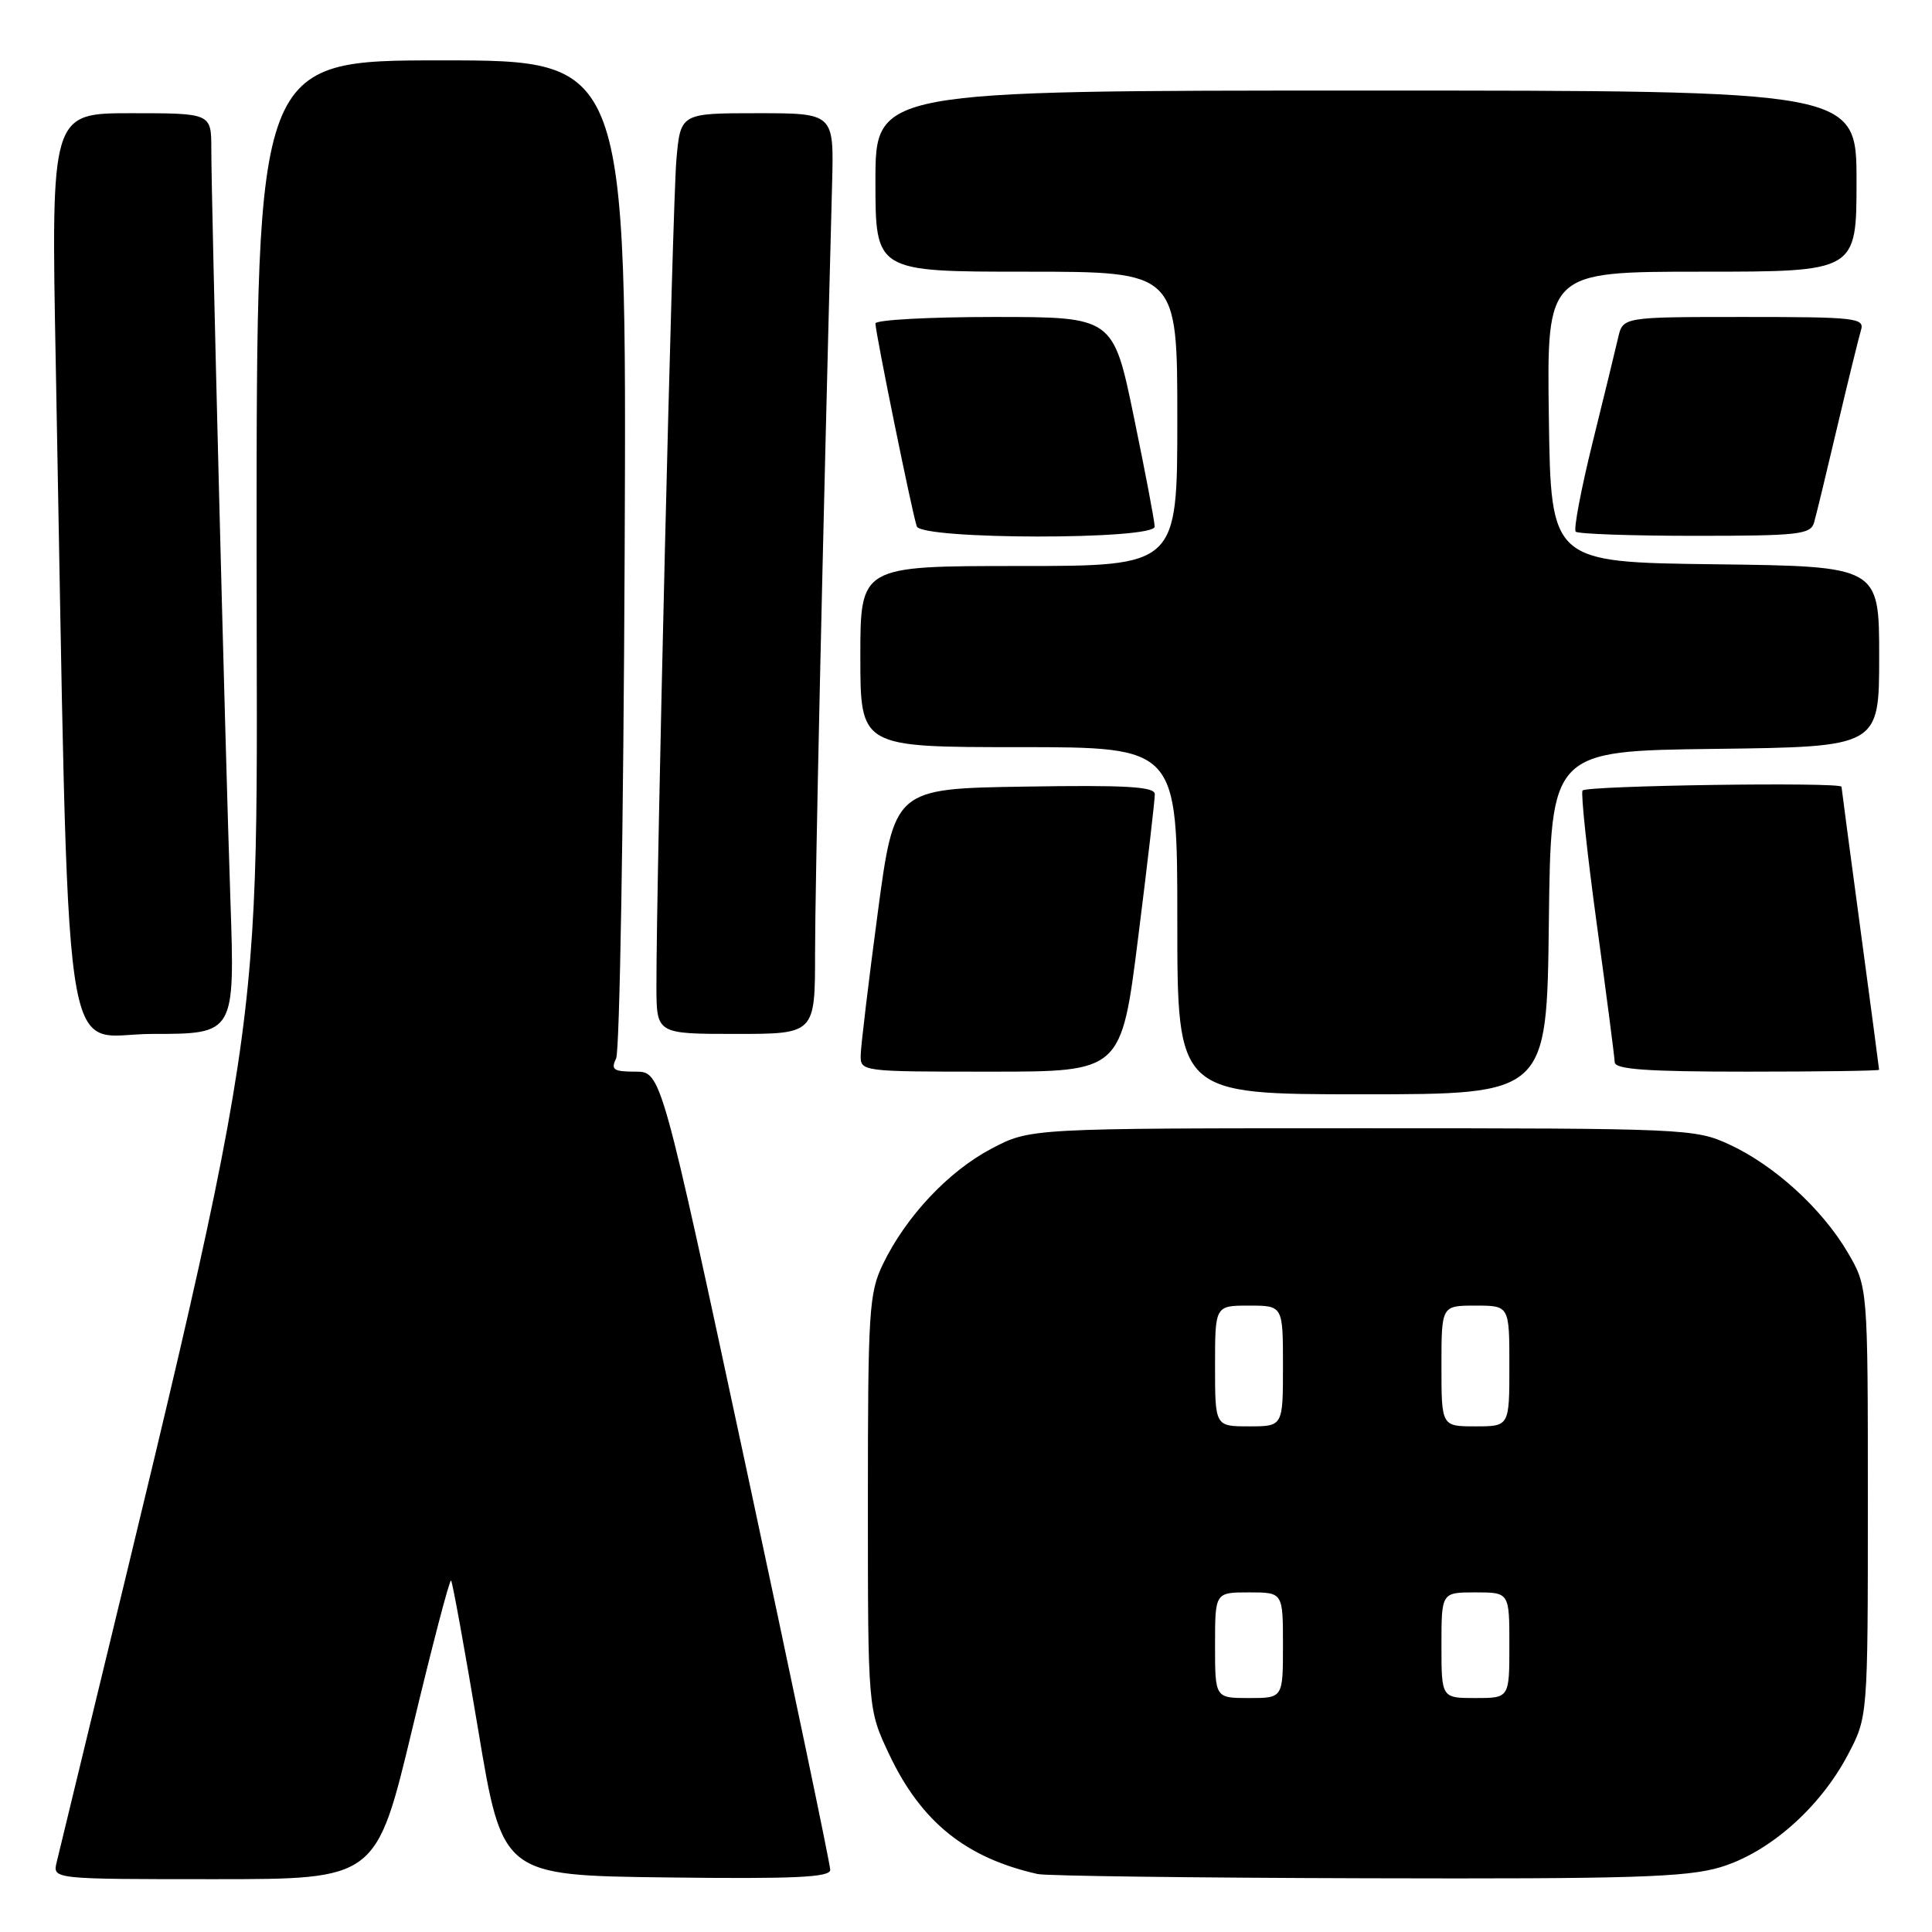 <?xml version="1.0" encoding="UTF-8" standalone="no"?>
<!DOCTYPE svg PUBLIC "-//W3C//DTD SVG 1.1//EN" "http://www.w3.org/Graphics/SVG/1.1/DTD/svg11.dtd" >
<svg xmlns="http://www.w3.org/2000/svg" xmlns:xlink="http://www.w3.org/1999/xlink" version="1.1" viewBox="0 0 256 256">
 <g >
 <path fill="currentColor"
d=" M 54.64 229.04 C 57.27 218.06 59.57 209.24 59.77 209.43 C 59.96 209.63 61.57 218.50 63.35 229.14 C 66.57 248.50 66.57 248.50 88.29 248.77 C 105.30 248.98 110.00 248.76 110.01 247.77 C 110.02 247.07 104.98 222.99 98.82 194.25 C 87.61 142.00 87.61 142.00 84.20 142.00 C 81.29 142.00 80.91 141.74 81.64 140.25 C 82.11 139.29 82.62 109.14 82.77 73.25 C 83.04 8.00 83.04 8.00 58.52 8.00 C 34.00 8.00 34.00 8.00 34.00 72.39 C 34.00 142.26 36.08 128.55 7.51 246.75 C 6.96 249.00 6.96 249.00 28.41 249.00 C 49.86 249.00 49.86 249.00 54.64 229.04 Z  M 227.91 247.43 C 234.38 245.51 241.13 239.57 244.84 232.54 C 247.50 227.50 247.50 227.50 247.50 199.00 C 247.50 170.50 247.50 170.50 244.81 165.92 C 241.41 160.15 235.11 154.40 229.12 151.64 C 224.62 149.56 223.33 149.50 180.50 149.50 C 136.50 149.50 136.50 149.50 131.36 152.21 C 125.66 155.22 120.06 161.18 117.00 167.49 C 115.15 171.33 115.00 173.65 115.00 199.07 C 115.00 226.50 115.00 226.50 117.84 232.50 C 122.07 241.42 127.98 246.18 137.50 248.32 C 138.60 248.57 158.21 248.82 181.07 248.88 C 216.14 248.98 223.46 248.75 227.91 247.43 Z  M 205.23 122.25 C 205.50 99.50 205.50 99.50 227.25 99.23 C 249.00 98.96 249.00 98.96 249.00 87.00 C 249.00 75.04 249.00 75.04 227.25 74.77 C 205.50 74.50 205.50 74.50 205.23 55.25 C 204.96 36.00 204.96 36.00 225.48 36.00 C 246.00 36.00 246.00 36.00 246.00 24.00 C 246.00 12.00 246.00 12.00 181.00 12.00 C 116.00 12.00 116.00 12.00 116.00 24.00 C 116.00 36.00 116.00 36.00 136.00 36.00 C 156.00 36.00 156.00 36.00 156.00 55.50 C 156.00 75.00 156.00 75.00 135.00 75.00 C 114.00 75.00 114.00 75.00 114.00 87.00 C 114.00 99.00 114.00 99.00 135.00 99.00 C 156.00 99.00 156.00 99.00 156.00 122.00 C 156.00 145.00 156.00 145.00 180.48 145.00 C 204.96 145.00 204.96 145.00 205.23 122.25 Z  M 150.81 124.25 C 152.04 114.49 153.03 105.93 153.02 105.23 C 153.00 104.23 149.19 104.01 135.75 104.23 C 118.50 104.50 118.50 104.50 116.30 121.00 C 115.09 130.07 114.08 138.51 114.05 139.75 C 114.00 142.00 114.01 142.00 131.29 142.00 C 148.58 142.00 148.58 142.00 150.81 124.25 Z  M 248.99 141.75 C 248.99 141.61 247.87 133.18 246.50 123.00 C 245.13 112.83 244.01 104.39 244.01 104.25 C 243.99 103.60 210.06 104.09 209.69 104.75 C 209.46 105.16 210.31 113.15 211.59 122.50 C 212.87 131.85 213.93 140.06 213.96 140.75 C 213.99 141.70 218.19 142.00 231.50 142.00 C 241.12 142.00 249.00 141.89 248.99 141.75 Z  M 30.53 119.25 C 29.82 98.36 28.00 26.64 28.00 19.76 C 28.00 15.00 28.00 15.00 17.38 15.00 C 6.76 15.00 6.76 15.00 7.39 48.25 C 9.23 146.02 7.93 137.00 20.18 137.00 C 31.13 137.00 31.13 137.00 30.53 119.25 Z  M 108.00 126.25 C 108.00 117.43 108.98 72.94 110.26 24.25 C 110.50 15.00 110.50 15.00 100.33 15.00 C 90.16 15.00 90.16 15.00 89.62 21.25 C 89.11 27.11 86.95 117.12 86.98 130.75 C 87.00 137.00 87.00 137.00 97.50 137.00 C 108.00 137.00 108.00 137.00 108.00 126.25 Z  M 153.00 69.78 C 153.00 69.11 151.76 62.59 150.25 55.28 C 147.51 42.00 147.51 42.00 131.75 42.00 C 123.09 42.00 116.00 42.39 116.00 42.86 C 116.00 44.09 120.92 68.24 121.48 69.75 C 122.13 71.52 153.00 71.55 153.00 69.78 Z  M 240.37 69.25 C 240.65 68.29 242.04 62.55 243.46 56.50 C 244.89 50.45 246.30 44.71 246.59 43.75 C 247.09 42.13 245.91 42.00 231.09 42.00 C 215.04 42.00 215.04 42.00 214.41 44.75 C 214.06 46.26 212.54 52.54 211.01 58.70 C 209.49 64.87 208.49 70.15 208.79 70.45 C 209.09 70.75 216.20 71.00 224.60 71.00 C 238.28 71.00 239.92 70.82 240.37 69.25 Z  M 161.00 218.00 C 161.00 211.00 161.00 211.00 165.50 211.00 C 170.00 211.00 170.00 211.00 170.00 218.00 C 170.00 225.00 170.00 225.00 165.50 225.00 C 161.00 225.00 161.00 225.00 161.00 218.00 Z  M 191.00 218.00 C 191.00 211.00 191.00 211.00 195.50 211.00 C 200.00 211.00 200.00 211.00 200.00 218.00 C 200.00 225.00 200.00 225.00 195.50 225.00 C 191.00 225.00 191.00 225.00 191.00 218.00 Z  M 161.00 181.00 C 161.00 173.00 161.00 173.00 165.50 173.00 C 170.00 173.00 170.00 173.00 170.00 181.00 C 170.00 189.00 170.00 189.00 165.50 189.00 C 161.00 189.00 161.00 189.00 161.00 181.00 Z  M 191.00 181.00 C 191.00 173.00 191.00 173.00 195.50 173.00 C 200.00 173.00 200.00 173.00 200.00 181.00 C 200.00 189.00 200.00 189.00 195.50 189.00 C 191.00 189.00 191.00 189.00 191.00 181.00 Z "/>
</g>
</svg>
